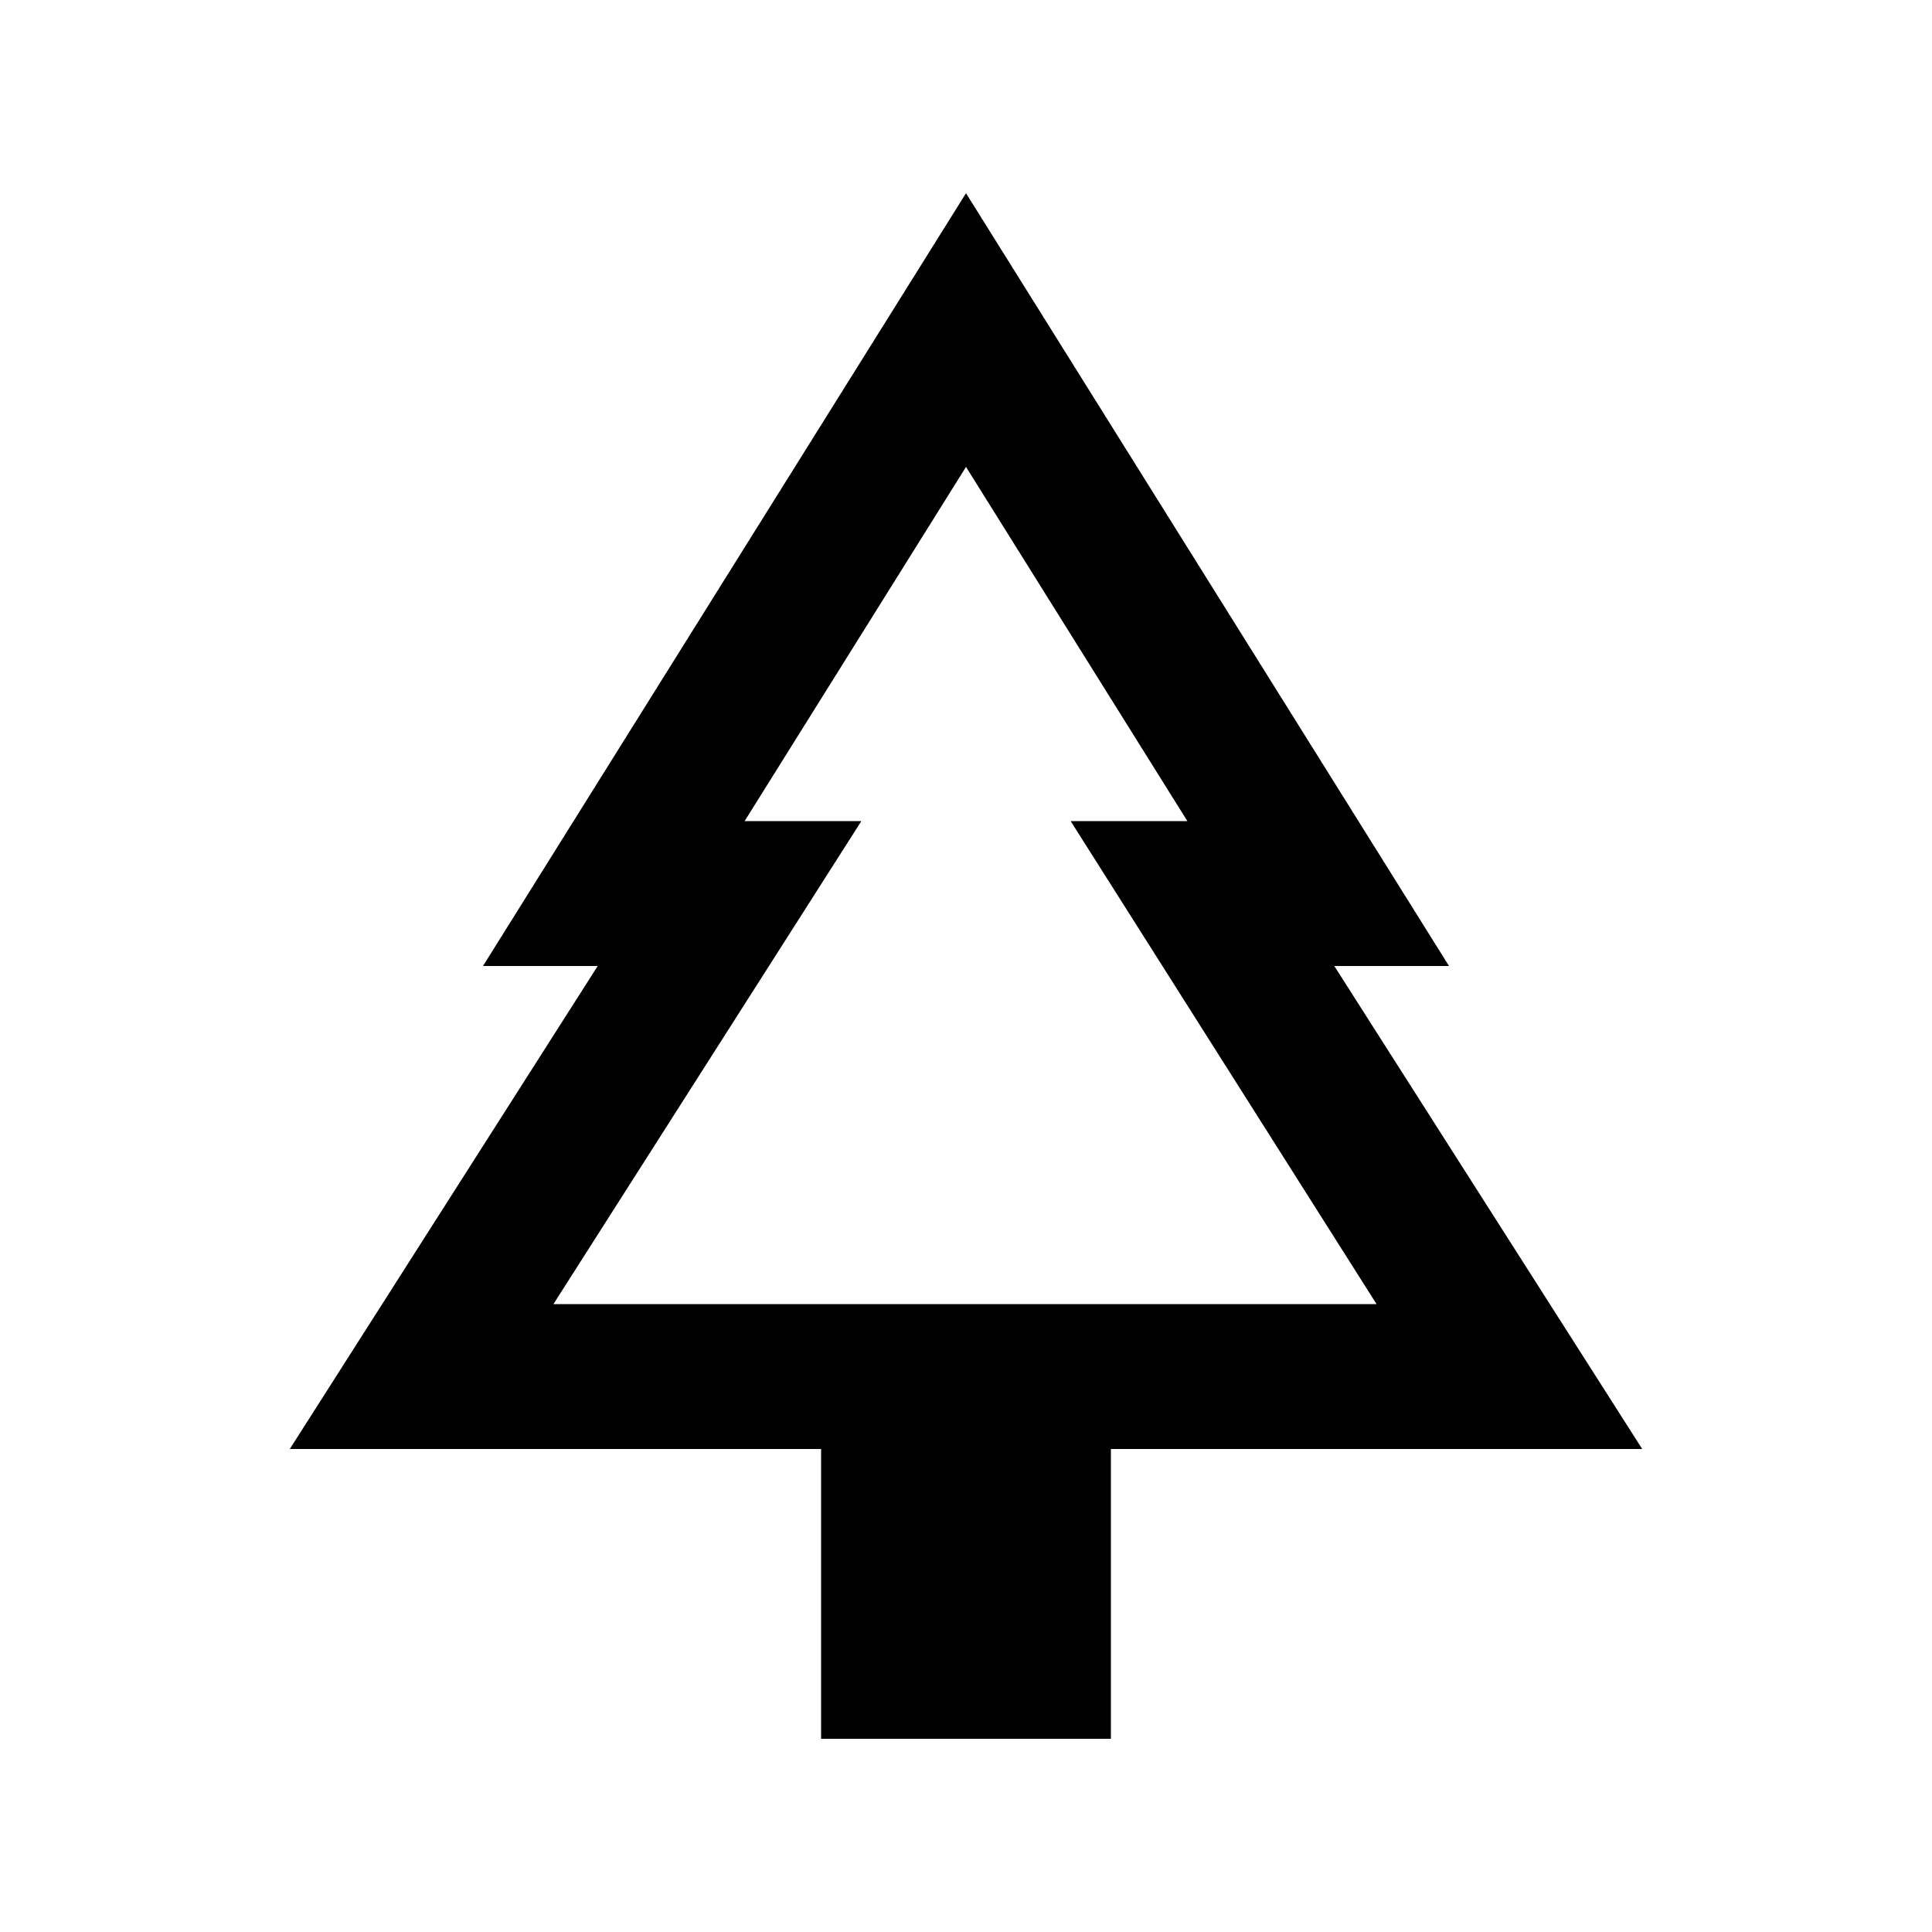 <svg xmlns="http://www.w3.org/2000/svg" height="20" viewBox="0 -960 960 960" width="20"><path d="M552-96H408v-144H144l153-240h-57l240-384 240 384h-57l153 240H552v144ZM275-312h158-73 240-73 157-409Zm0 0h409L532-552h58L480-728 370-552h58L275-312Z"/></svg>